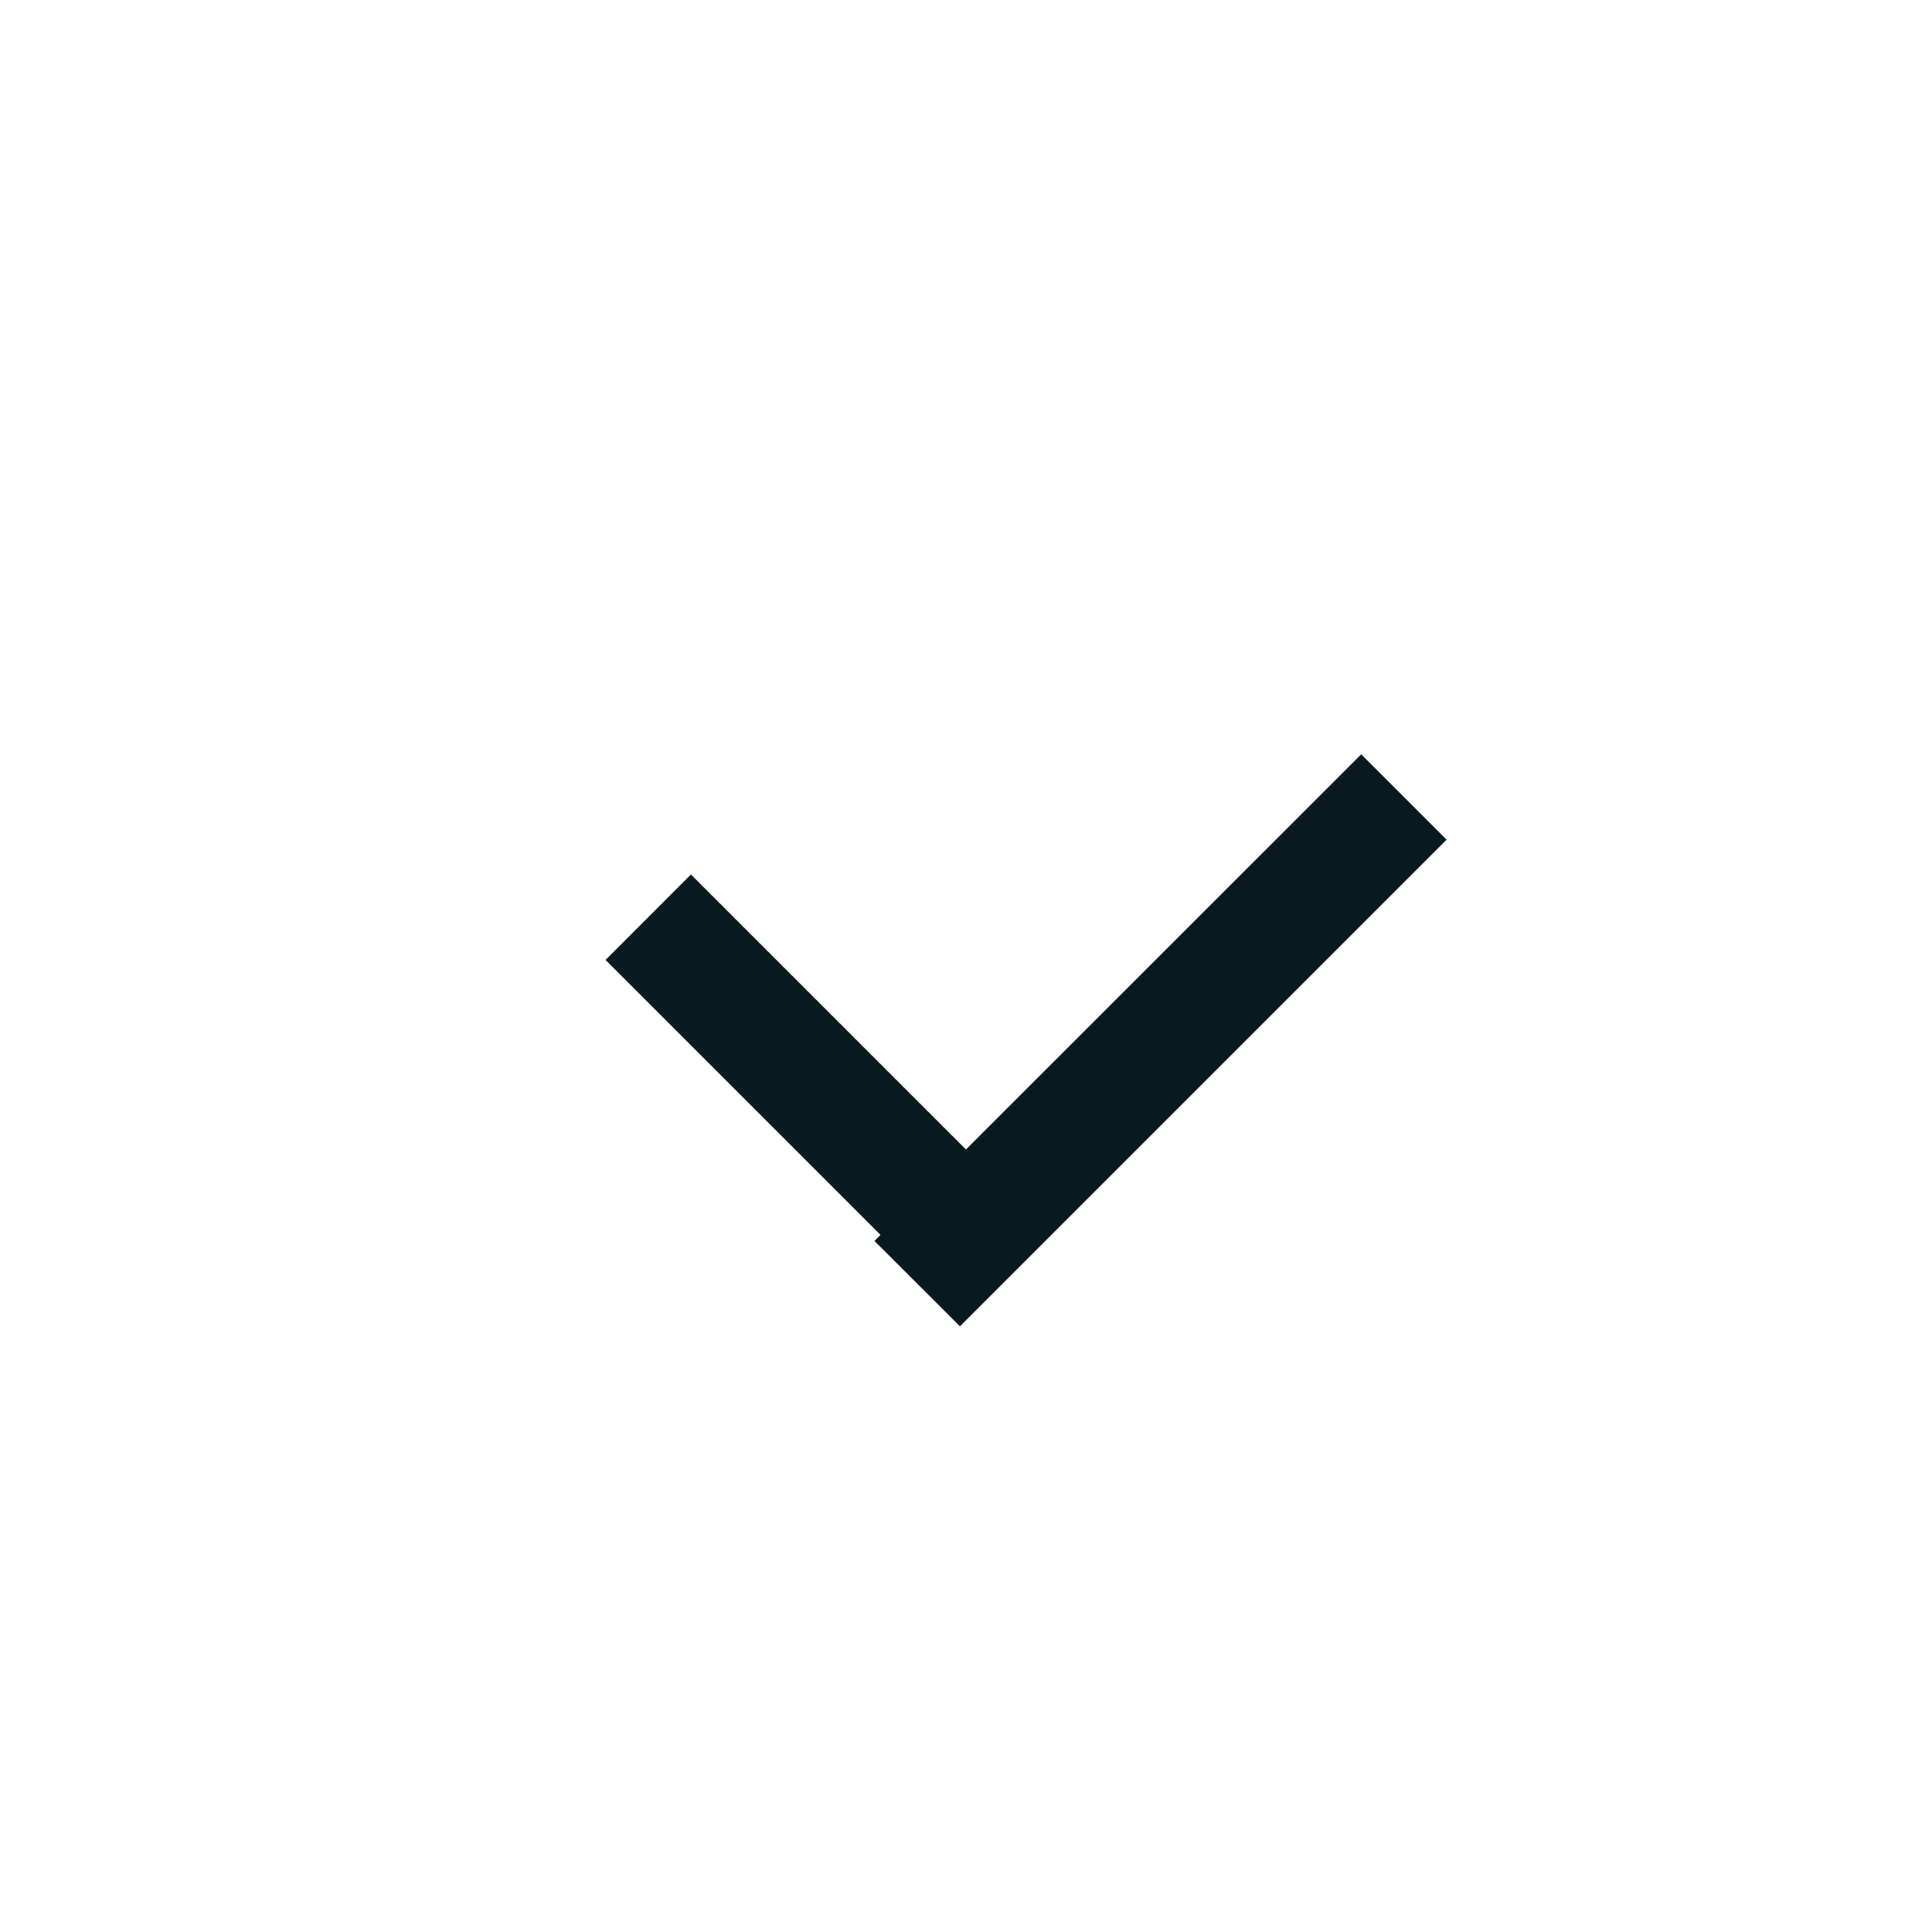 <svg xmlns="http://www.w3.org/2000/svg" xmlns:xlink="http://www.w3.org/1999/xlink" width="16" height="16" viewBox="0 0 16 16"><style>
.st0 {
	fill: #08191f;
}
.st1 {
	clip-path: url(#SVGID_00000004520524276642658510000012274154544287809709_);
}
.st2 {
	fill-rule: evenodd;
	clip-rule: evenodd;
	fill: #08191f;
}
</style><path d="m11.273 6.247.707.707-4.03 4.03-.708-.707z" class="st0"/><path d="m5.015 7.95.707-.708 2.97 2.97-.708.707z" class="st0"/></svg>